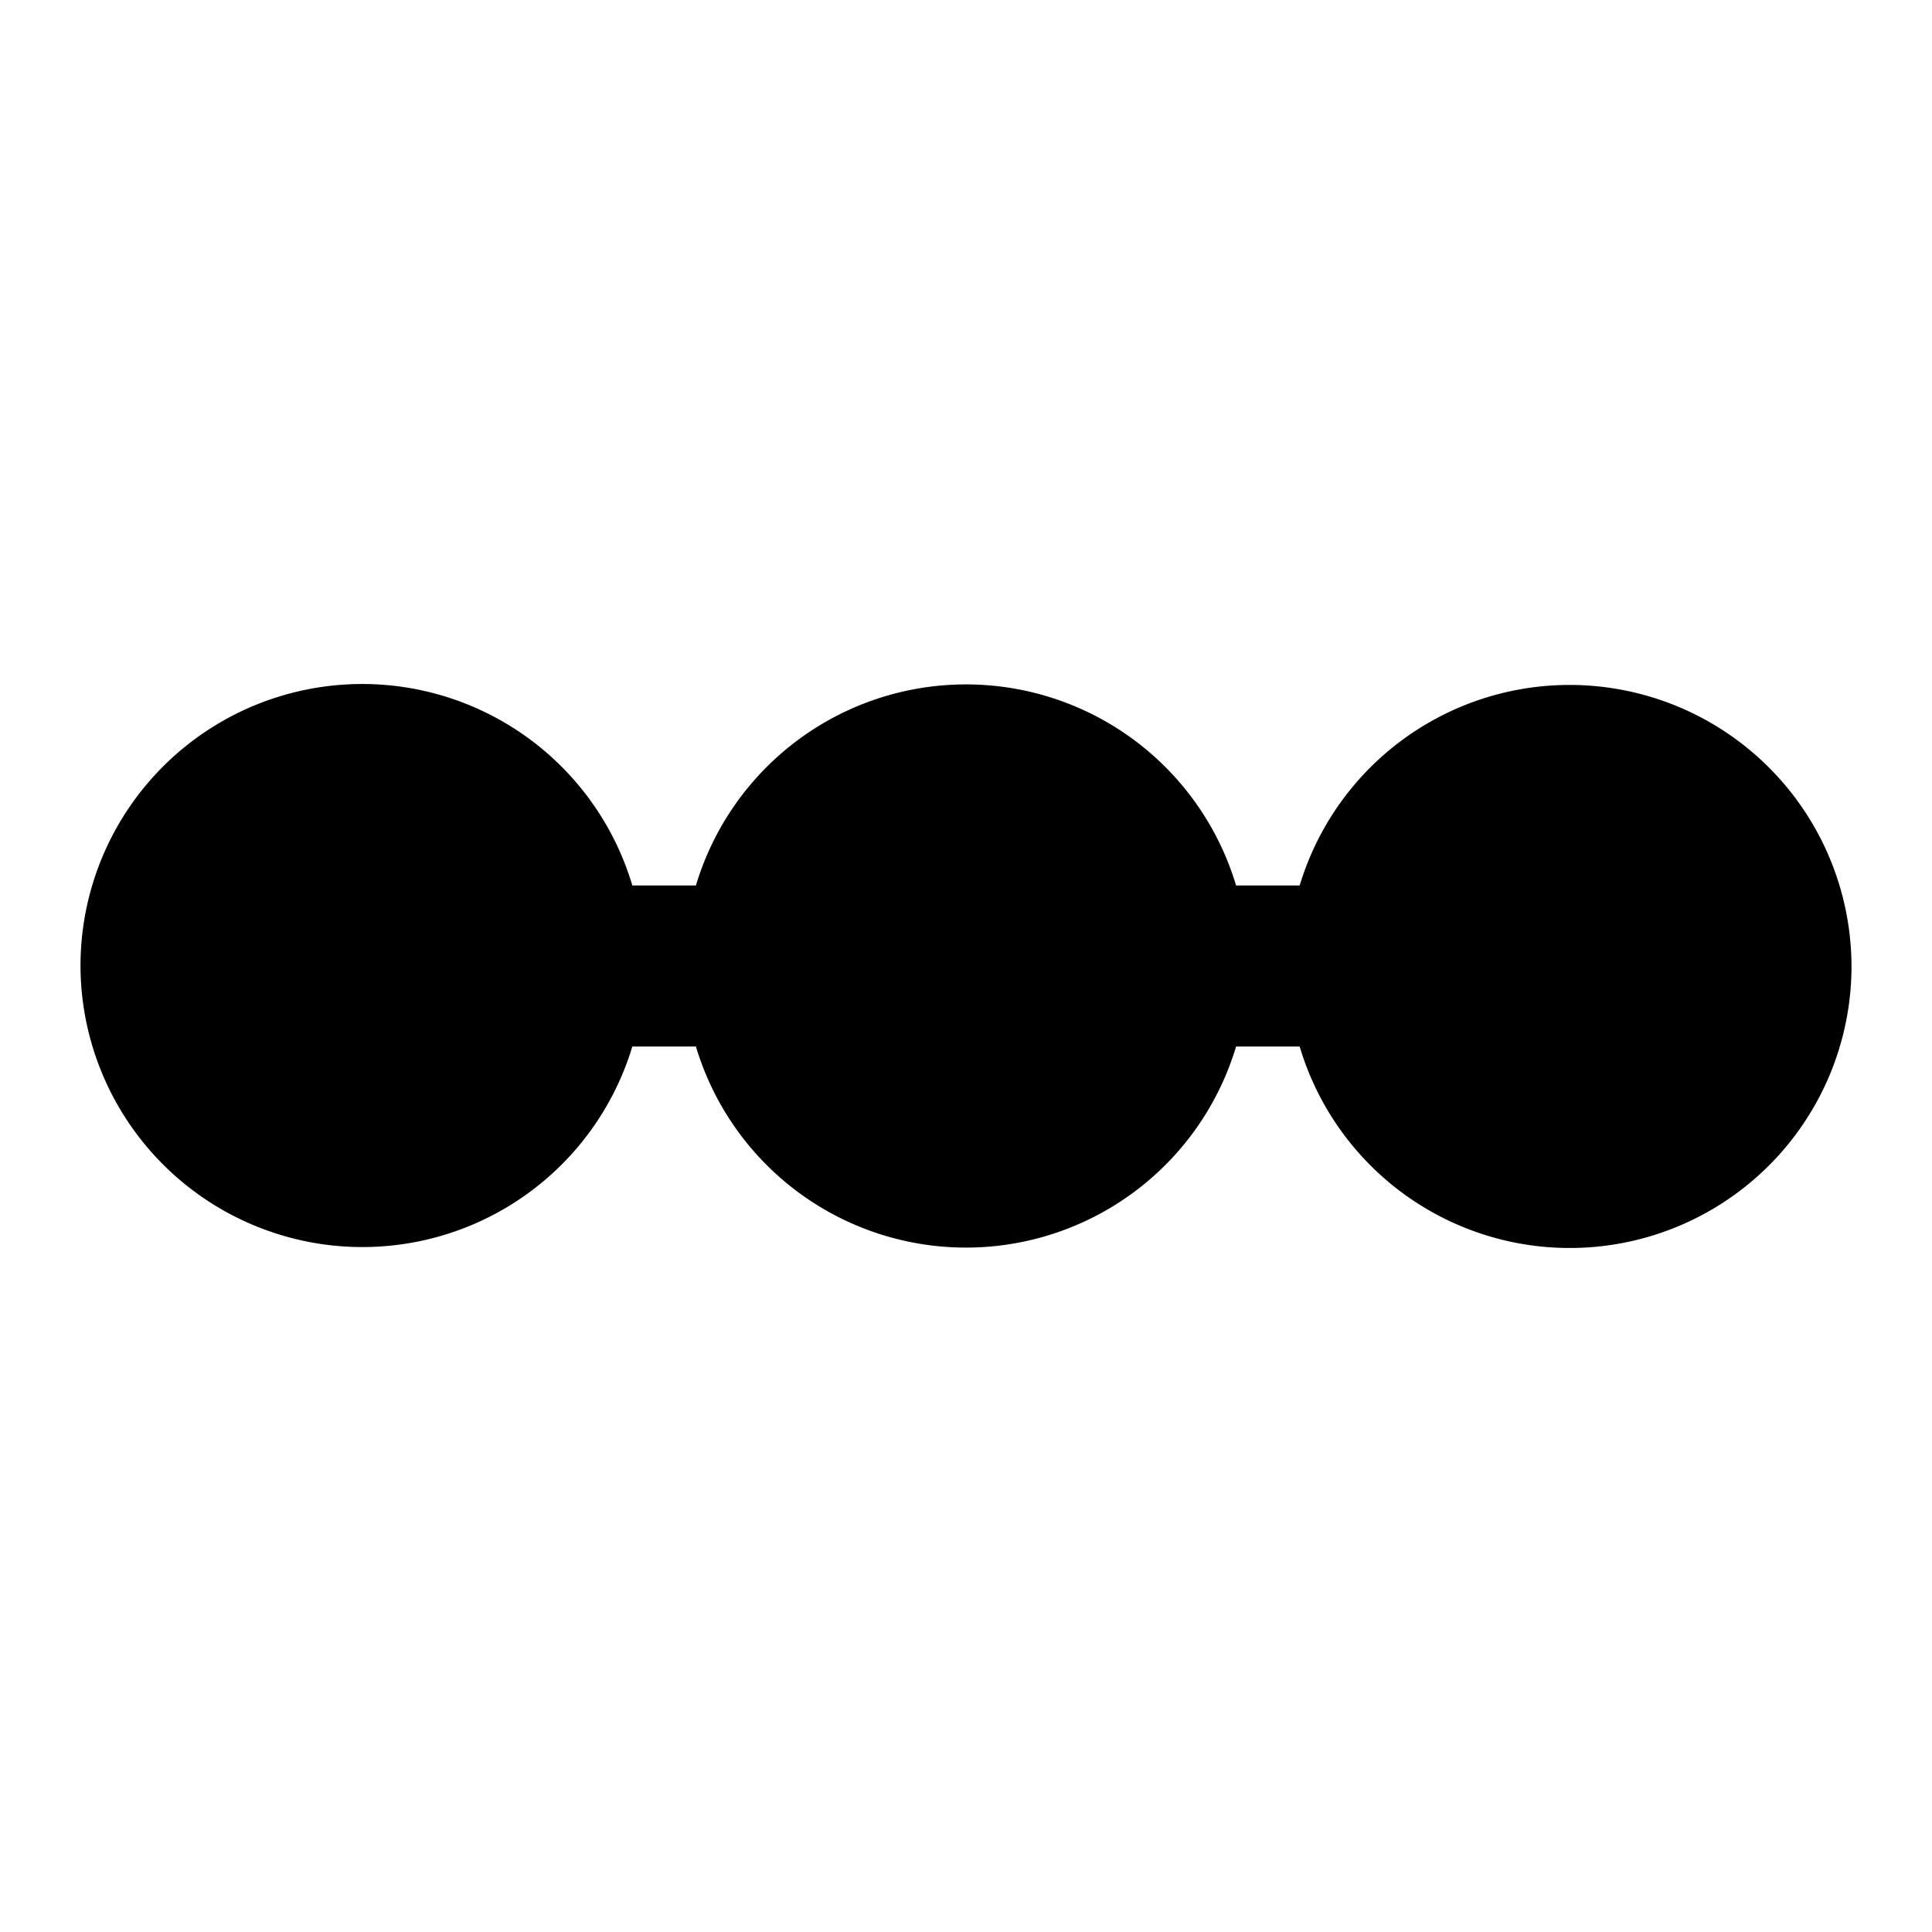 <svg xmlns="http://www.w3.org/2000/svg" xmlns:xlink="http://www.w3.org/1999/xlink" width="24" height="24" viewBox="0 0 24 24"><path fill="currentColor" d="M1 12a3.5 3.5 0 0 1 6.855-1h.79a3.502 3.502 0 0 1 6.71 0h.79A3.502 3.502 0 0 1 23 12a3.5 3.5 0 0 1-6.855 1h-.79a3.502 3.502 0 0 1-6.71 0h-.79A3.502 3.502 0 0 1 1 12"/></svg>